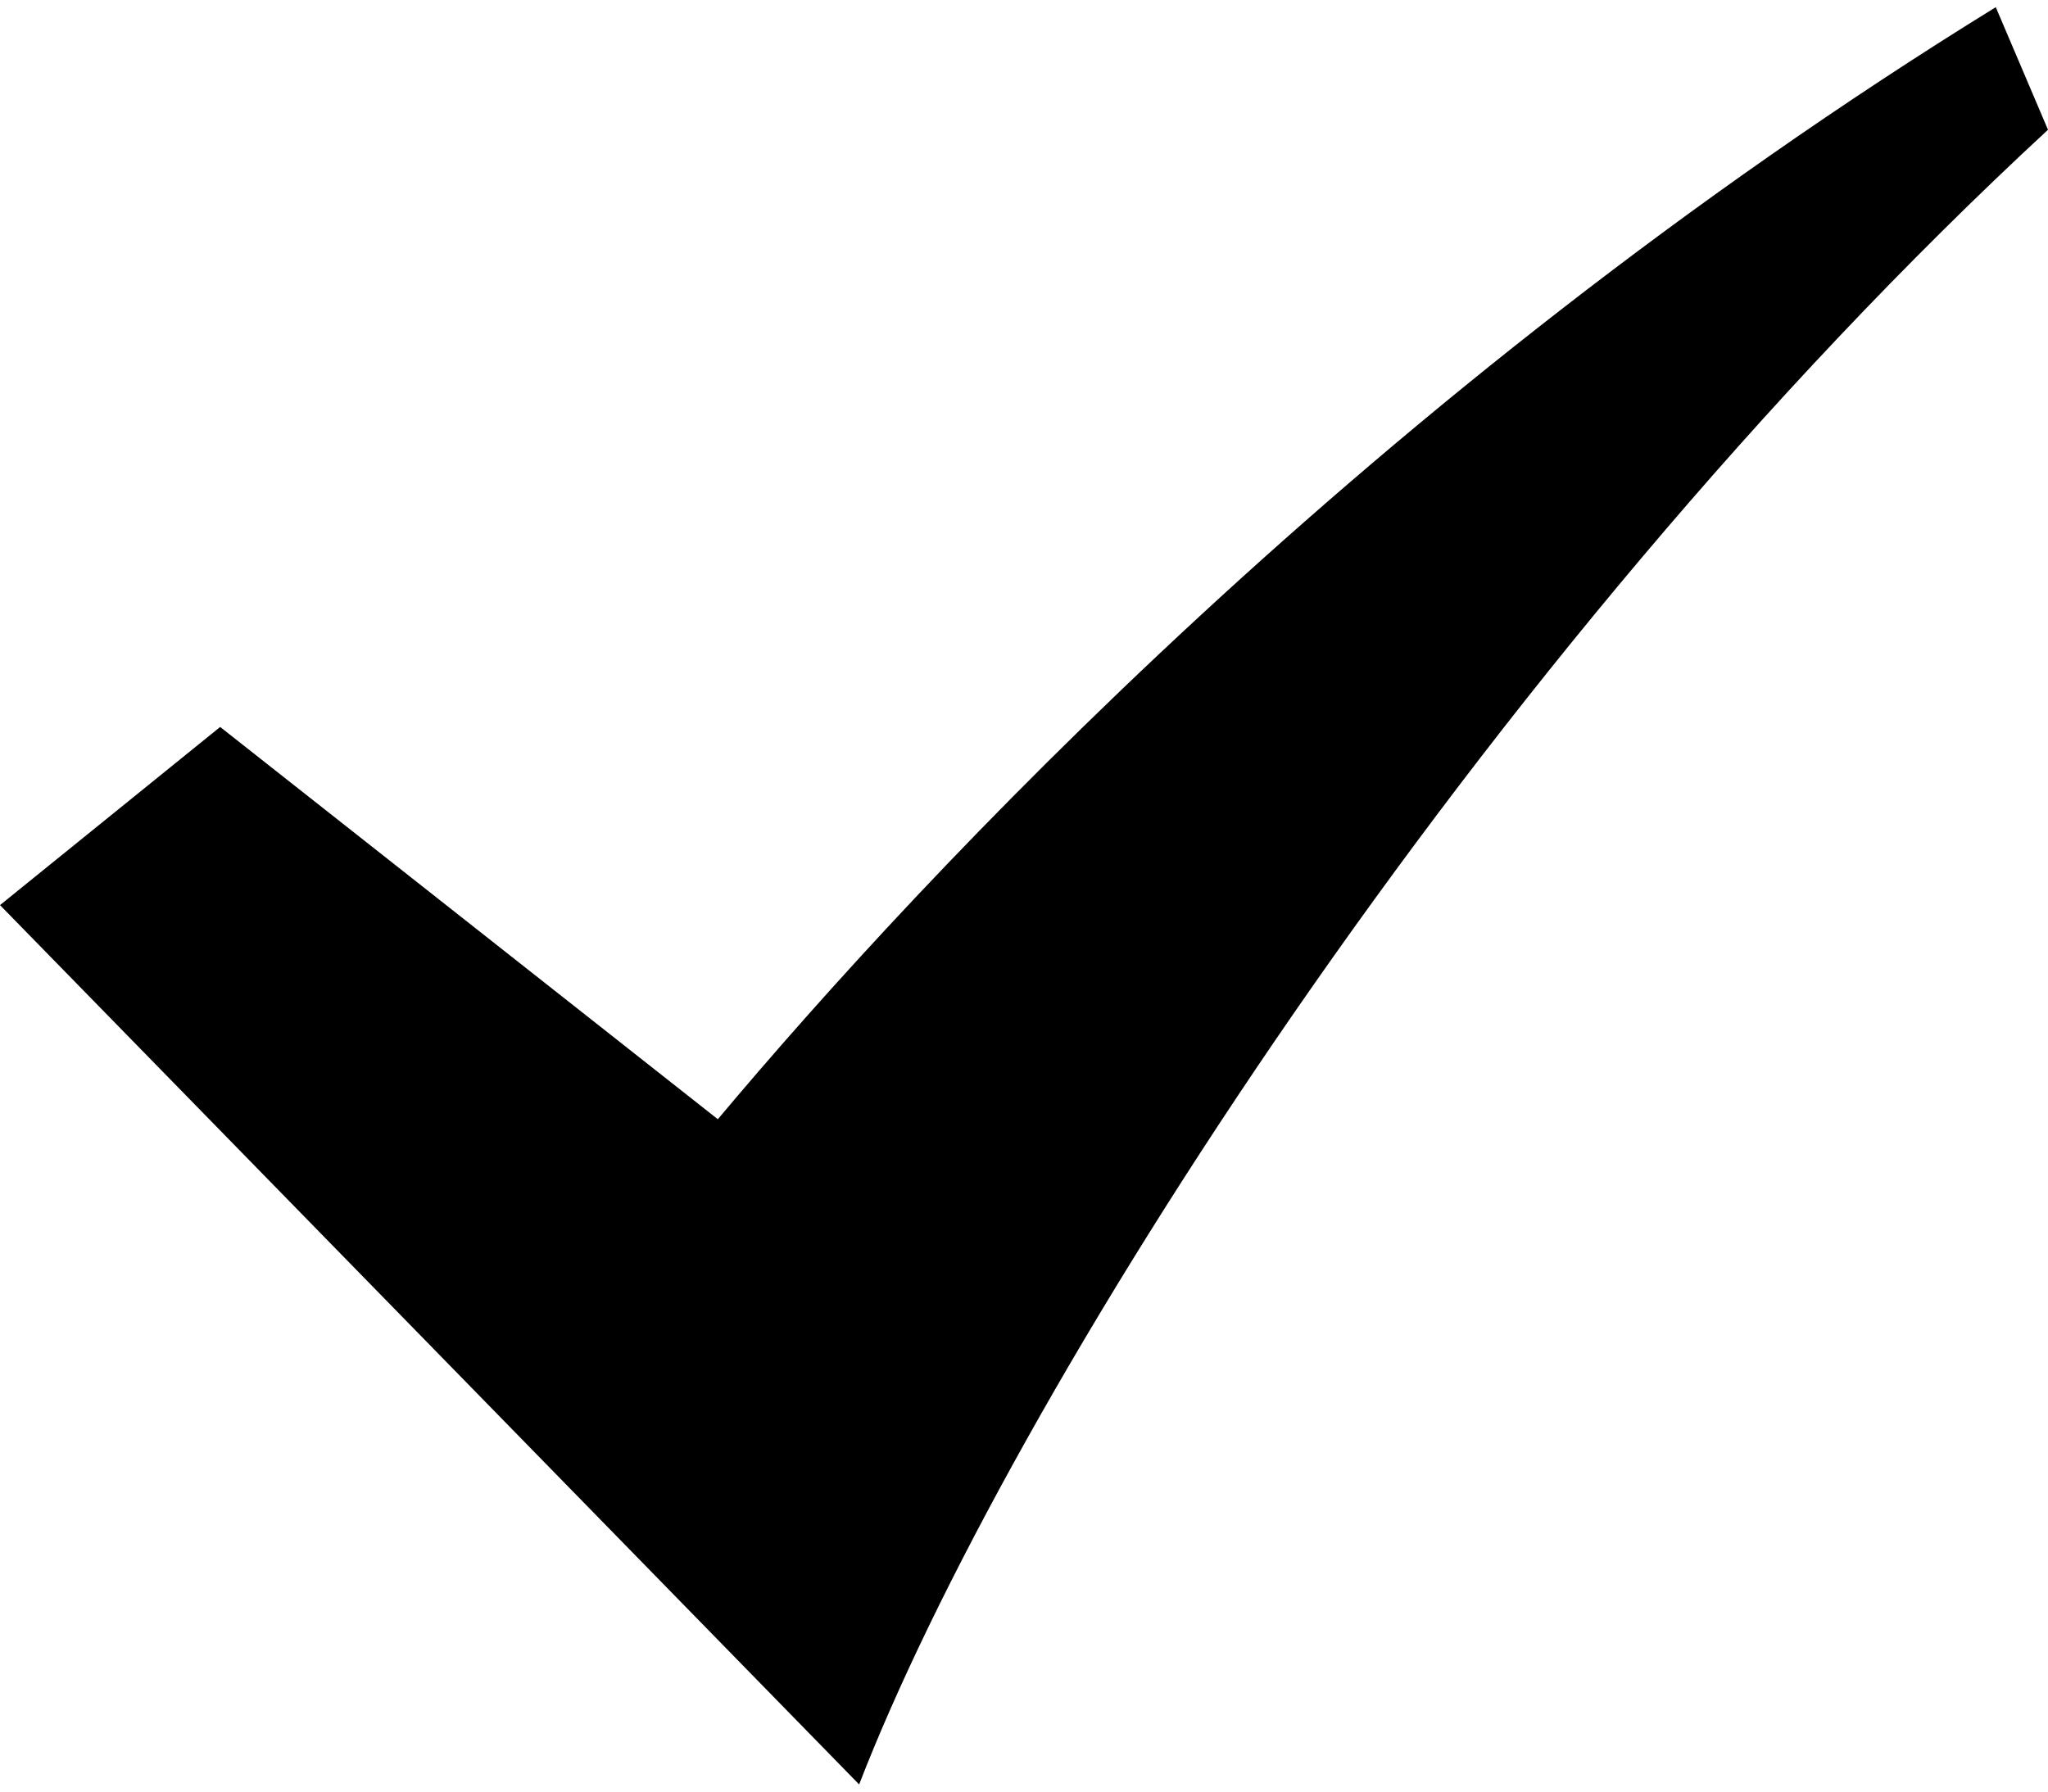 ﻿<?xml version="1.0" encoding="utf-8"?>
<svg version="1.1" xmlns:xlink="http://www.w3.org/1999/xlink" width="24px" height="21px" xmlns="http://www.w3.org/2000/svg">
  <g transform="matrix(1 0 0 1 -79 -113 )">
    <path d="M 24 1.521  L 23.388 0.084  C 16.092 4.586  10.8 10.271  8.412 13.119  L 2.58 8.521  L 0 10.609  L 10.068 20.916  C 11.796 16.45  17.292 7.724  24 1.521  Z " fill-rule="nonzero" fill="#000000" stroke="none" transform="matrix(1 0 0 1 79 113 )" />
  </g>
</svg>